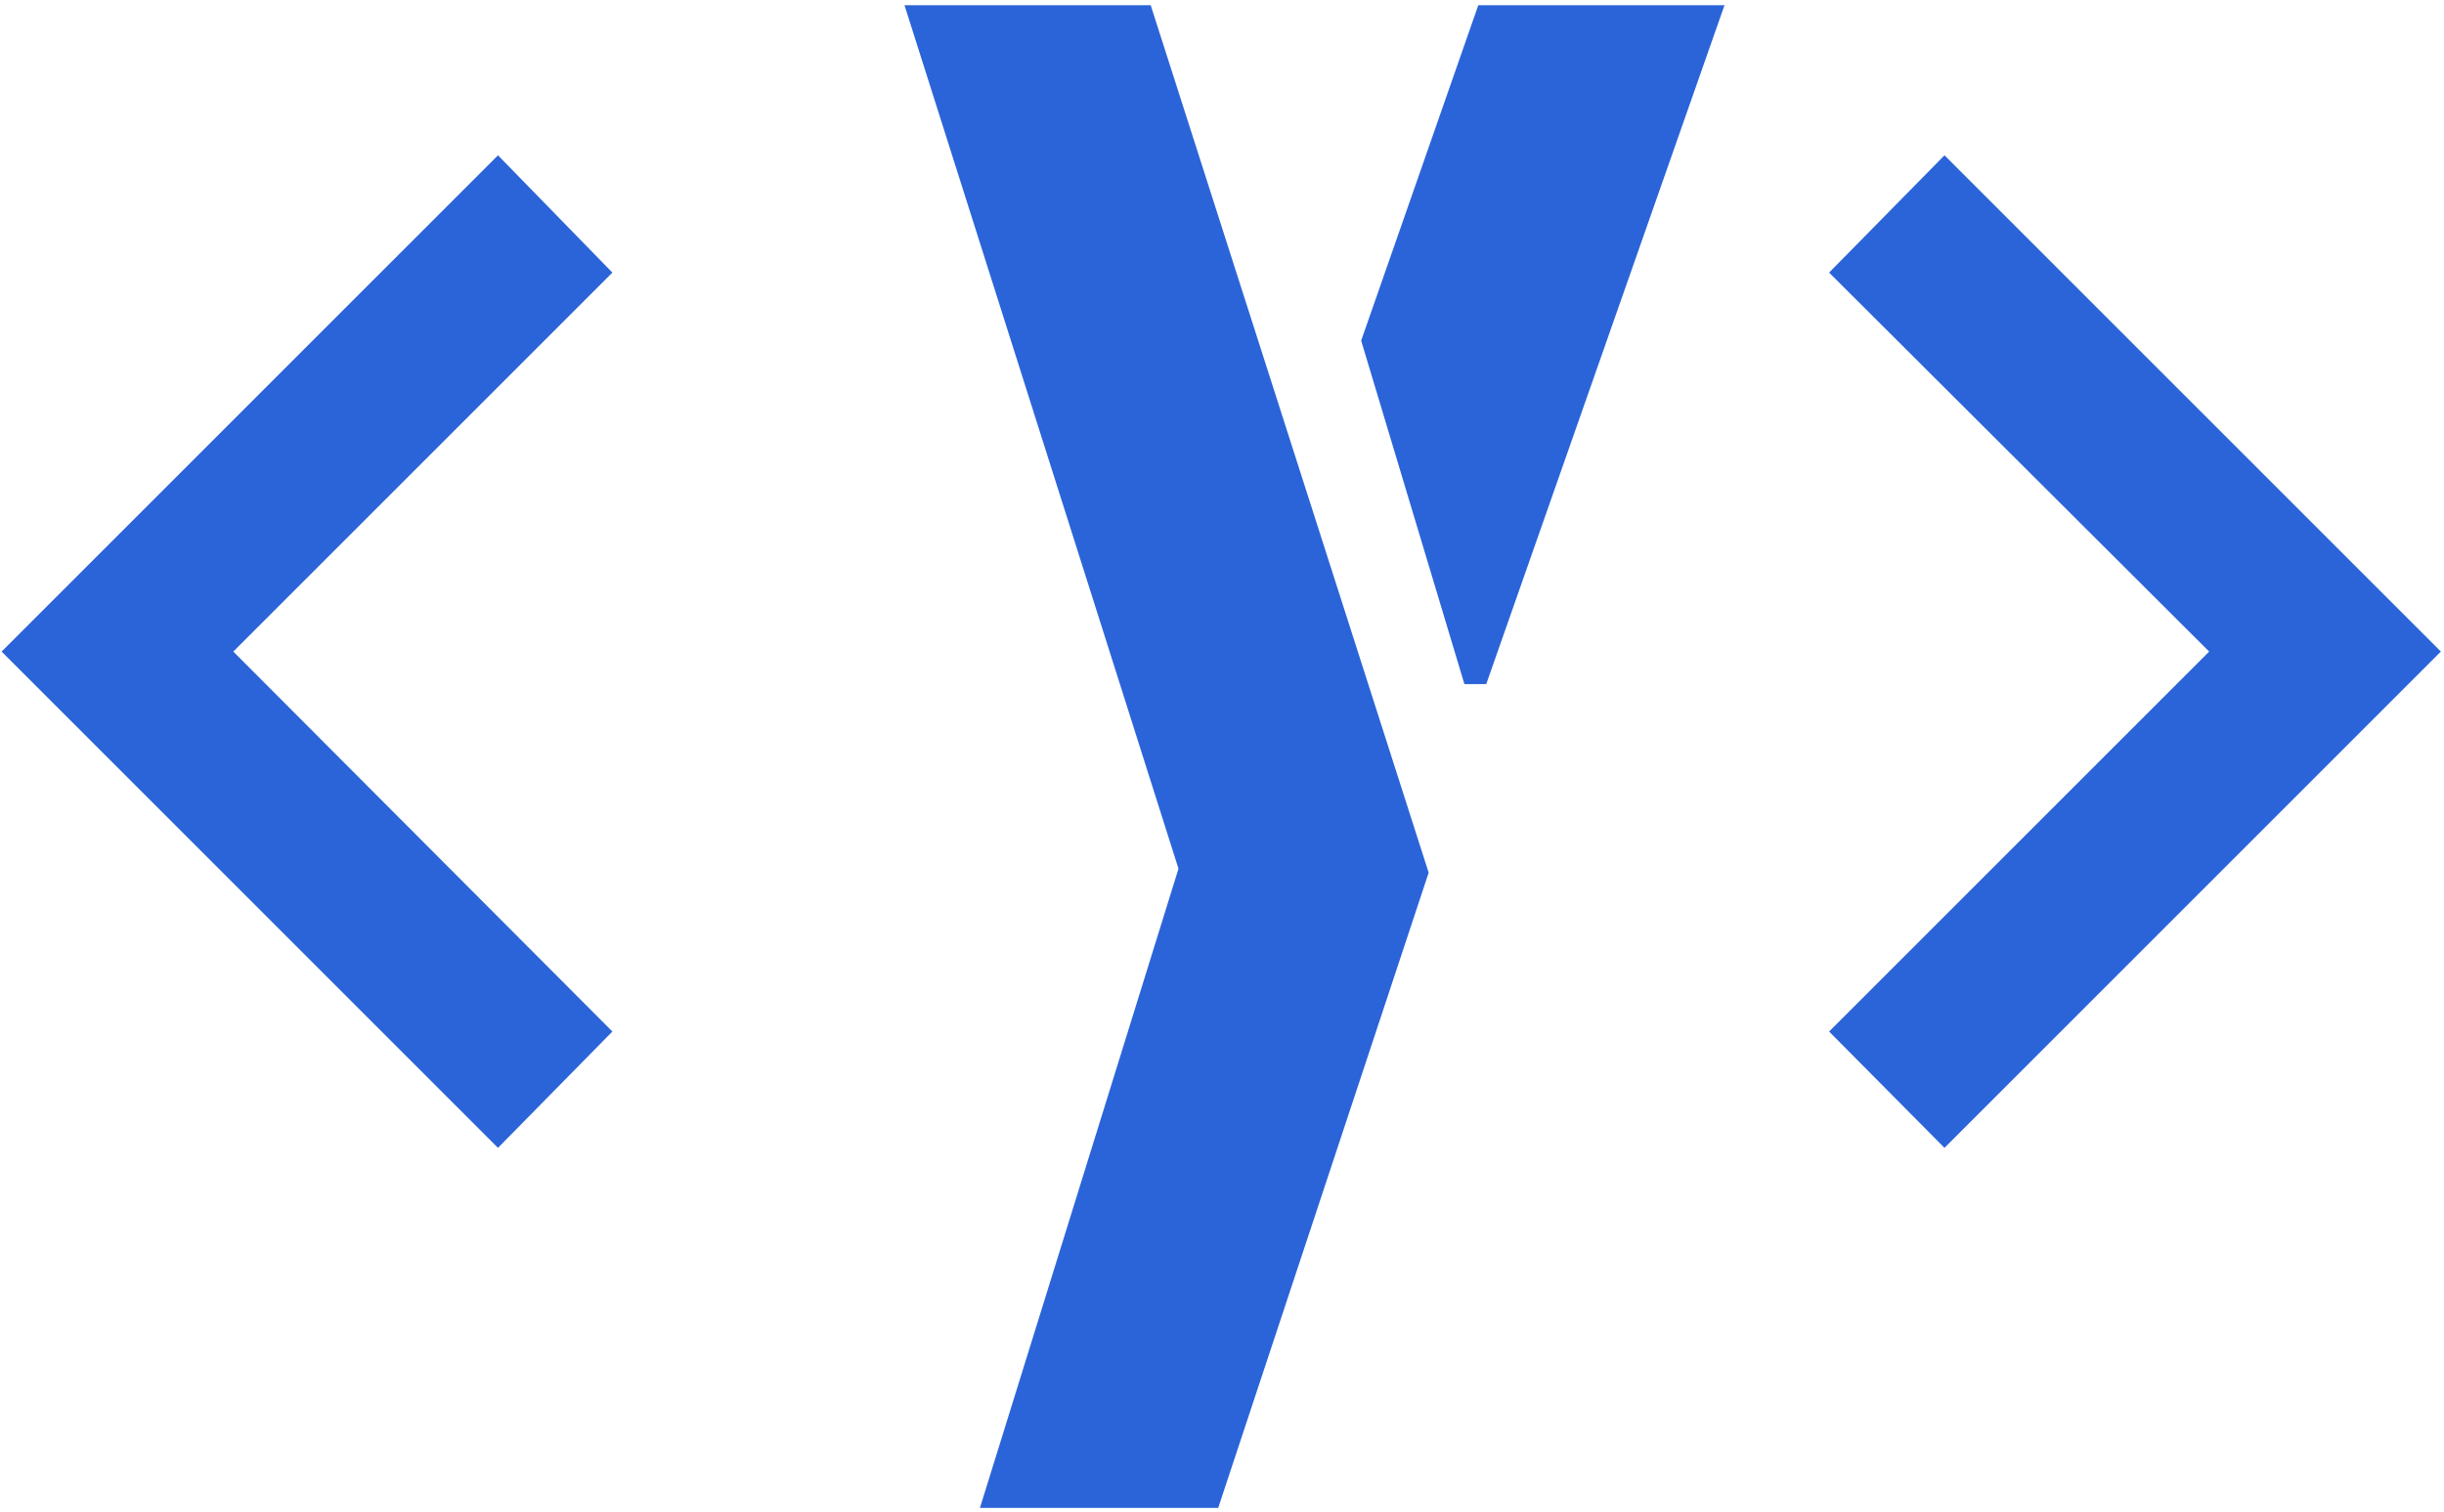 <svg width="396" height="245" viewBox="0 0 396 245" fill="none" xmlns="http://www.w3.org/2000/svg">
<path d="M99.225 167.176L80.689 186.027L0.26 105.598L80.689 25.17L99.225 44.177L37.804 105.598L99.225 167.176ZM158.779 244.378L190.95 140.786L146.554 0.84H186.446L231.486 141.429L197.385 244.378H158.779ZM237.277 110.866L220.548 55.21L239.529 0.84H279.422L240.816 110.866H237.277ZM357.948 105.598L296.369 44.177L315.063 25.17L395.491 105.598L315.063 186.027L296.369 167.176L357.948 105.598Z" fill="#2B64D8"/>
</svg>
